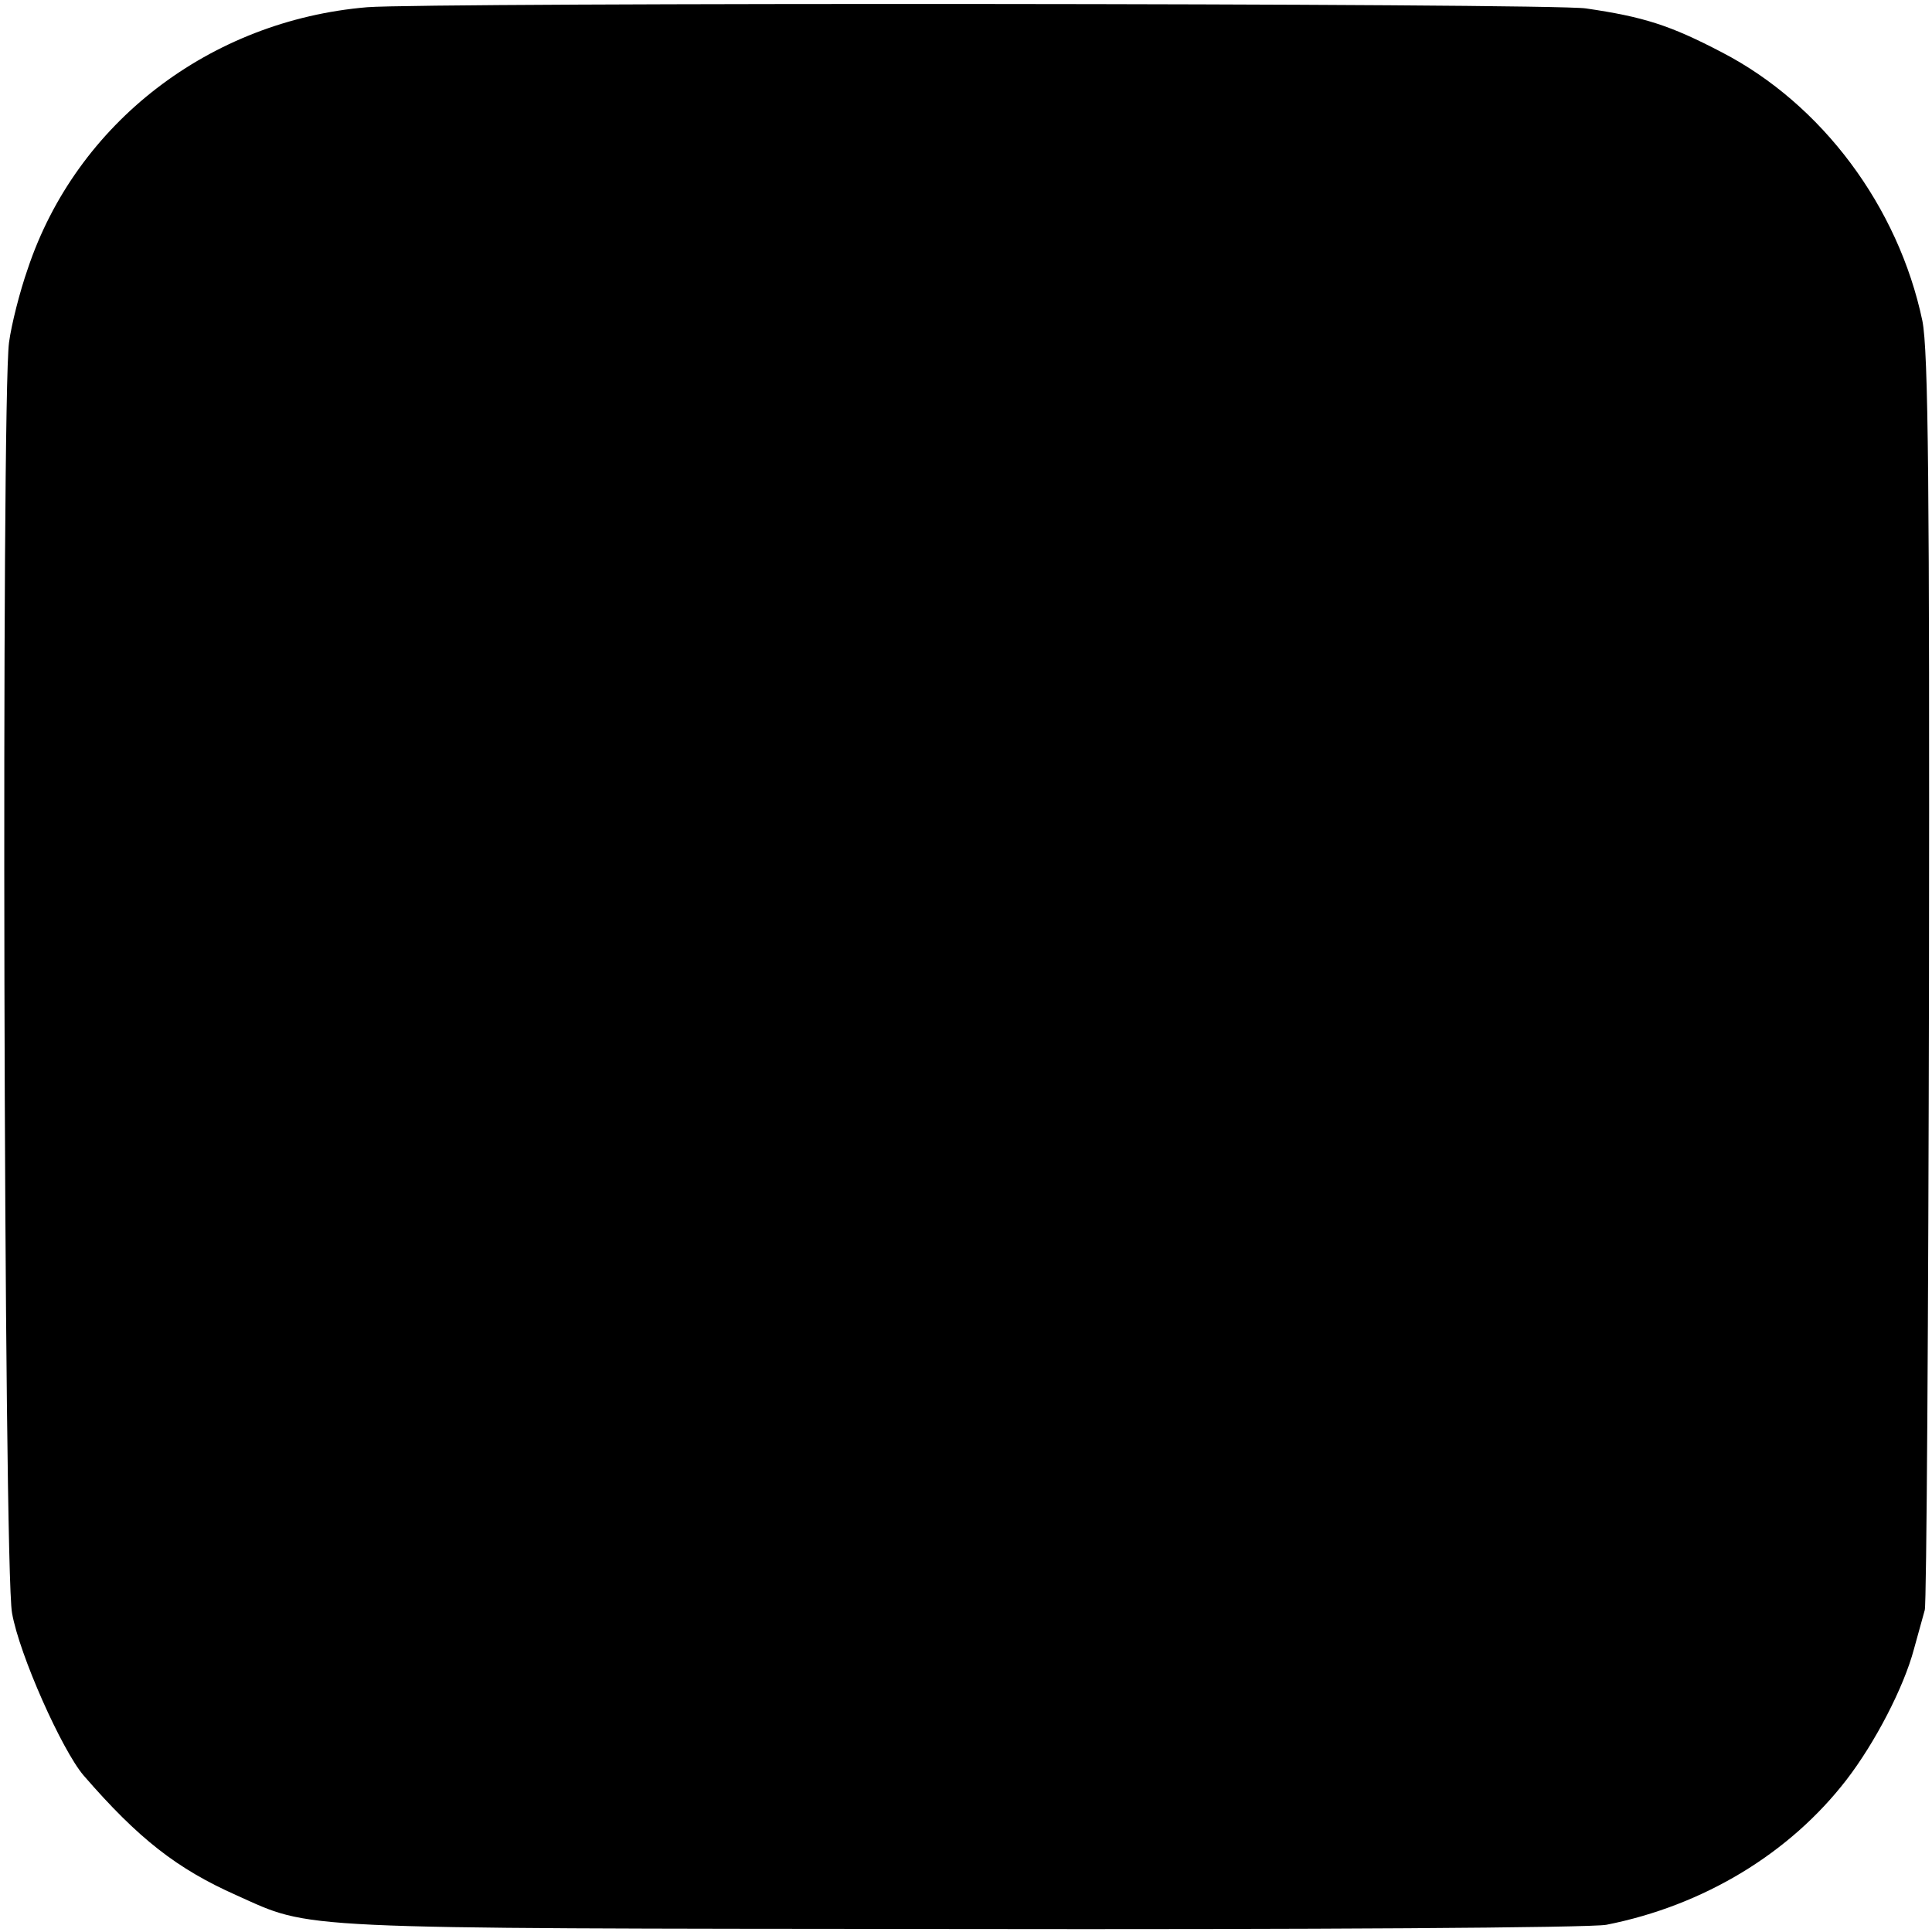 <?xml version="1.0" standalone="no"?>
<!DOCTYPE svg PUBLIC "-//W3C//DTD SVG 20010904//EN"
 "http://www.w3.org/TR/2001/REC-SVG-20010904/DTD/svg10.dtd">
<svg version="1.0" xmlns="http://www.w3.org/2000/svg"
 width="321pt" height="321pt" viewBox="0 0 321 321"
 preserveAspectRatio="xMidYMid meet">
<g transform="translate(0,321) scale(0.1,-0.1)"
fill="#000000" stroke="none">
<path d="M610 3198 c-261 -22 -483 -192 -564 -435 -13 -37 -27 -92 -31 -122
-13 -96 -9 -2037 5 -2111 12 -69 83 -228 119 -270 91 -105 155 -155 254 -199
127 -57 80 -55 1196 -56 589 -1 1054 2 1080 7 162 32 305 119 399 241 47 61
95 153 112 217 7 25 15 54 18 65 3 11 6 483 7 1050 1 816 -1 1042 -11 1092
-40 190 -167 360 -333 446 -86 45 -130 59 -226 73 -57 9 -1924 10 -2025 2z"/>
</g>
</svg>
